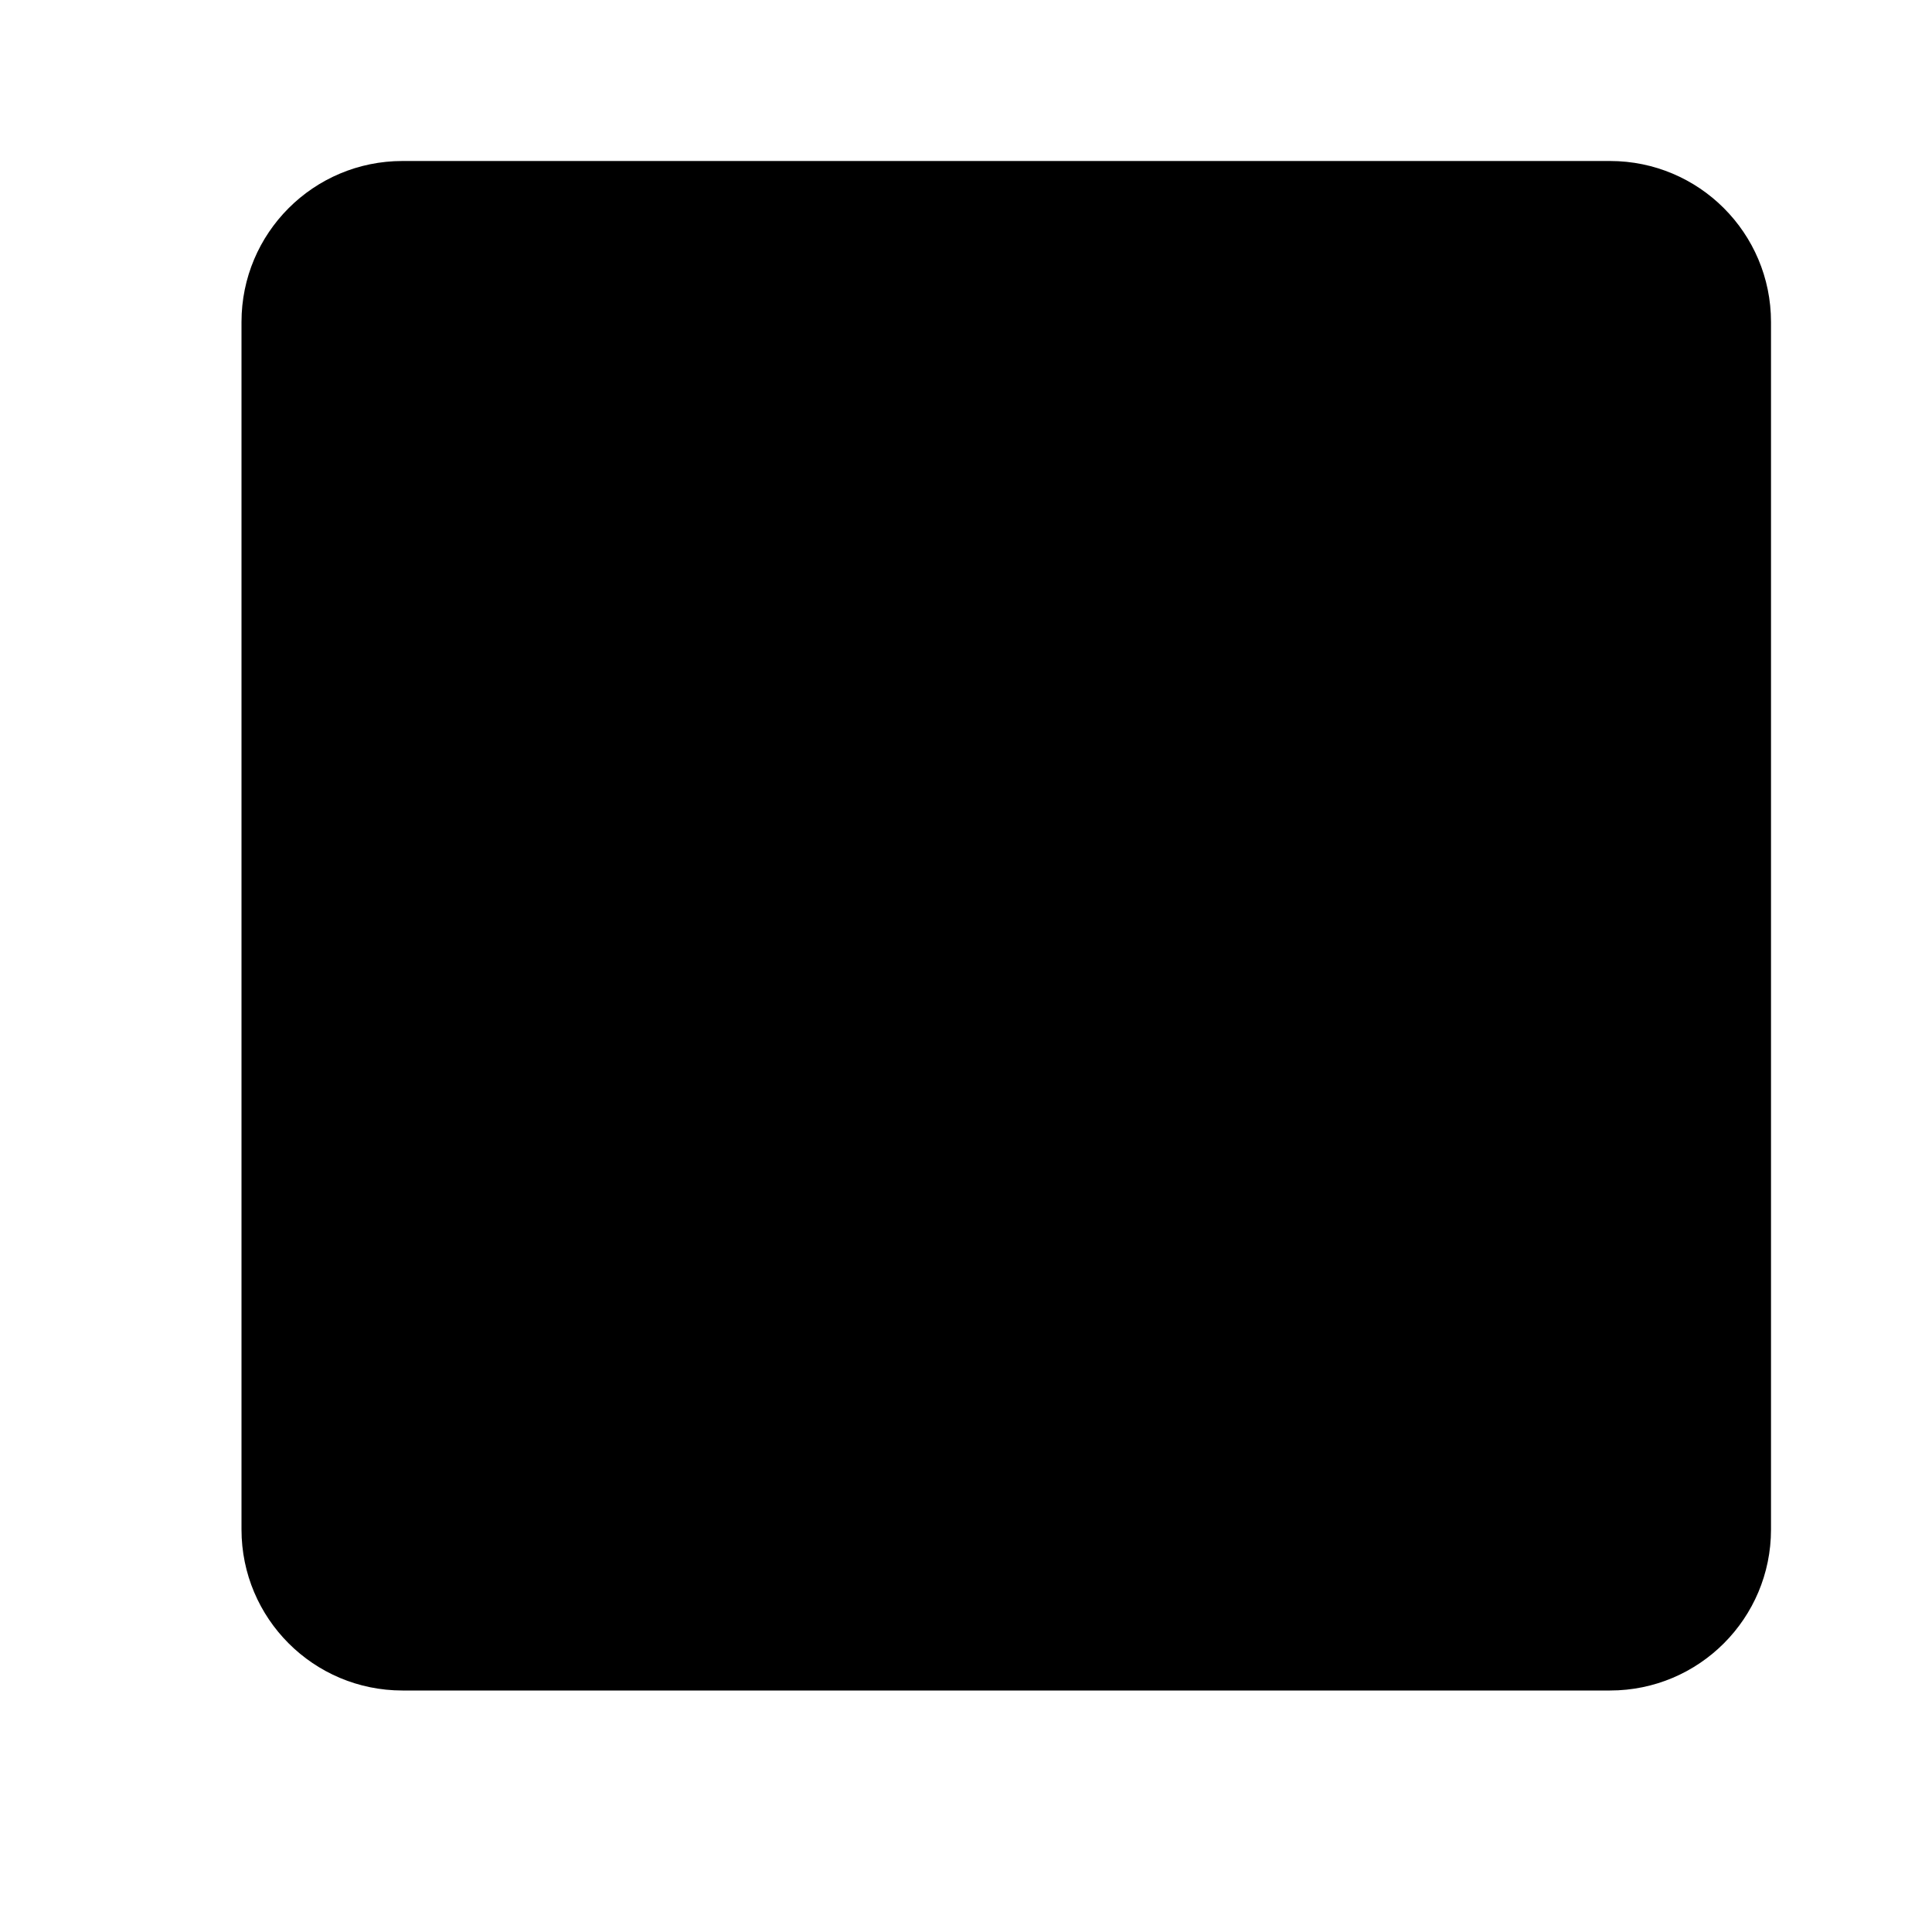 <svg viewBox="0 0 24 24" xmlns="http://www.w3.org/2000/svg"><path d="M20 2H5C3.895 2 3 2.895 3 4V19C3 20.105 3.895 21 5 21H20C21.105 21 22 20.105 22 19V4C22 2.895 21.105 2 20 2Z"/><path d="M16.5 21L16.5 2"/><path d="M8.5 21L8.5 2"/><path d="M3 14.667L22 14.667"/><path d="M3 8.333L22 8.333"/></svg>
